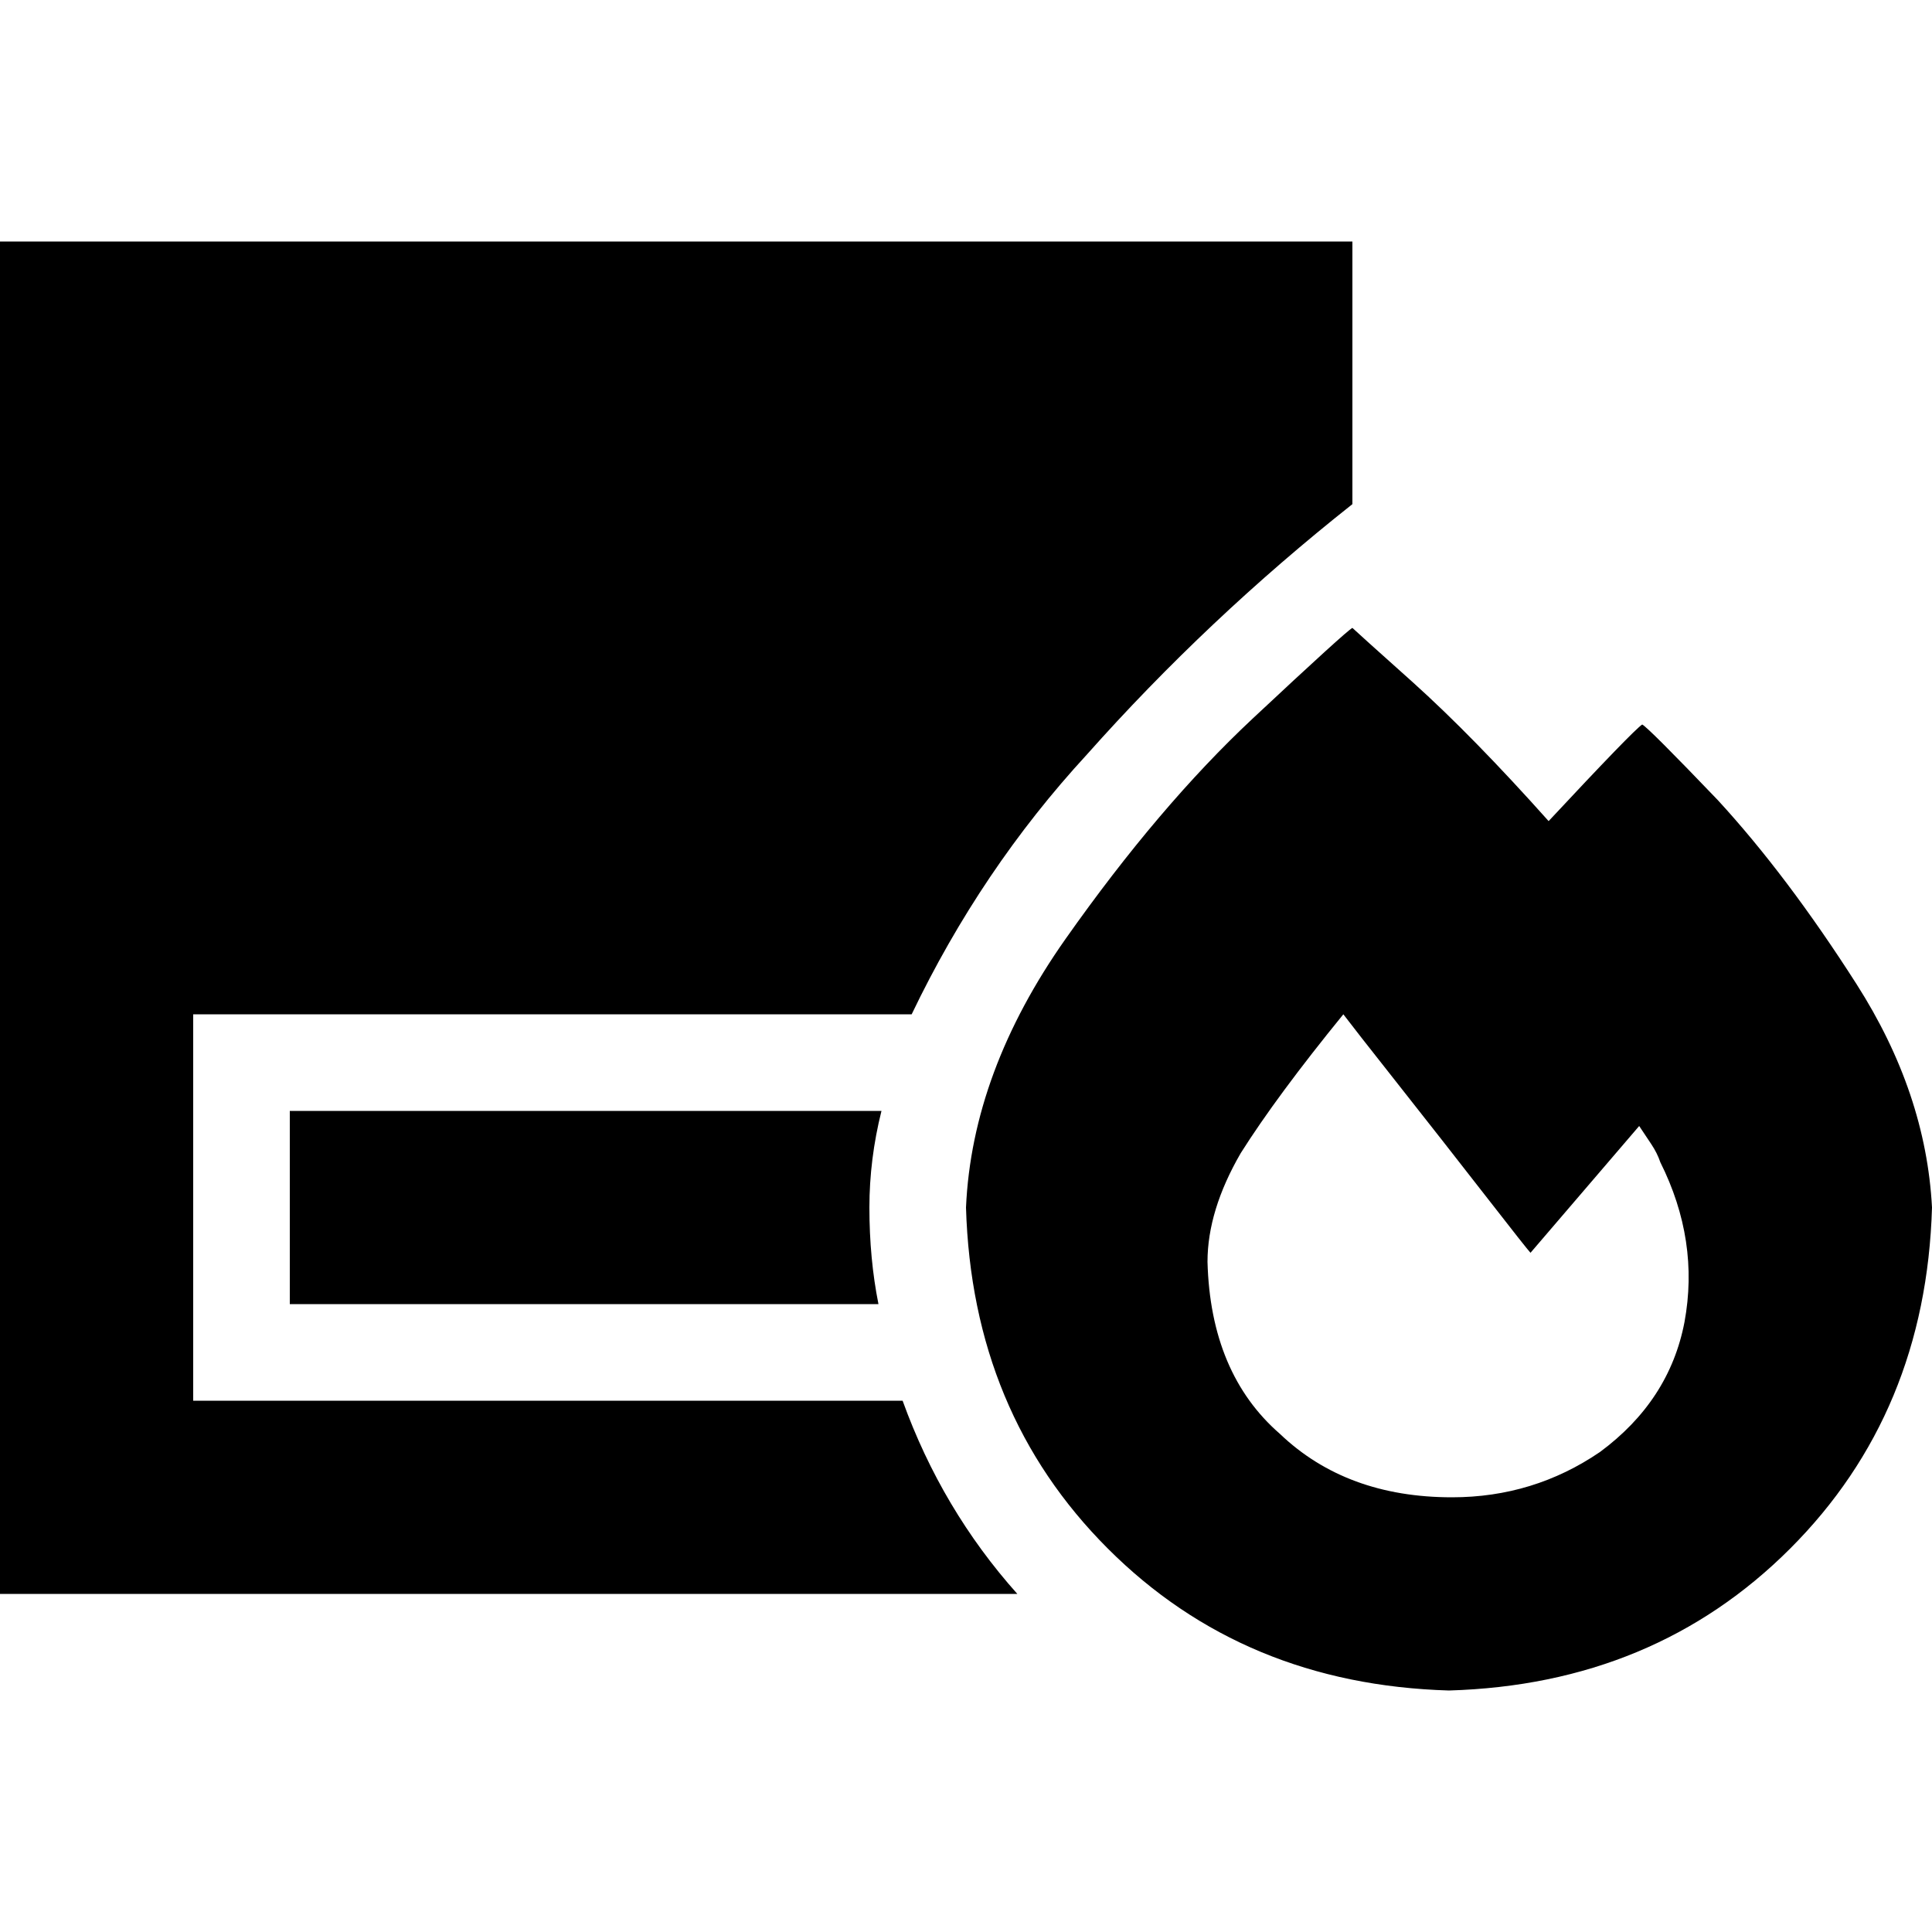 <svg xmlns="http://www.w3.org/2000/svg" viewBox="0 0 512 512">
  <path d="M 0 64 L 25.6 64 L 332.8 64 L 358.4 64 L 358.4 89.6 L 358.4 133.6 Q 320 164 288 200 Q 260 230.4 241.6 268.8 L 51.2 268.8 L 51.2 320 L 51.2 371.2 L 239.2 371.2 Q 249.6 400 269.6 422.4 L 25.6 422.4 L 0 422.4 L 0 396.8 L 0 320 L 0 243.2 L 0 217.6 L 0 89.6 L 0 64 L 0 64 Z M 230.4 320 Q 230.4 333.6 232.8 345.6 L 102.4 345.6 L 76.8 345.6 L 76.8 294.4 L 102.4 294.4 L 233.6 294.4 Q 230.4 307.2 230.4 320 L 230.4 320 Z M 410.4 217.6 Q 432.8 193.6 435.2 192 Q 436.8 192.8 455.2 212 Q 473.6 232 492 260.8 Q 510.4 289.6 512 320 Q 510.4 374.4 474.4 410.4 Q 438.4 446.4 384 448 Q 329.6 446.4 293.6 410.4 Q 257.6 374.4 256 320 Q 257.6 284 282.4 248.8 Q 307.2 213.6 332 190.4 Q 356.8 167.2 358.4 166.4 Q 359.2 167.2 374.4 180.8 Q 390.4 195.2 410.4 217.6 L 410.4 217.6 Z M 424 384.8 Q 442.4 371.2 446.4 350.4 L 446.4 350.4 Q 450.4 328.8 440 308 Q 439.2 305.6 437.6 303.2 Q 436 300.8 434.4 298.4 L 405.6 332 Q 404.8 331.2 393.6 316.8 Q 382.4 302.4 370.4 287.2 Q 358.4 272 356 268.8 Q 338.4 290.4 328.8 305.6 Q 320 320.8 320 334.4 Q 320.8 364 339.2 380 Q 356.8 396.8 384.8 396.8 Q 406.4 396.8 424 384.8 L 424 384.8 Z" />
</svg>